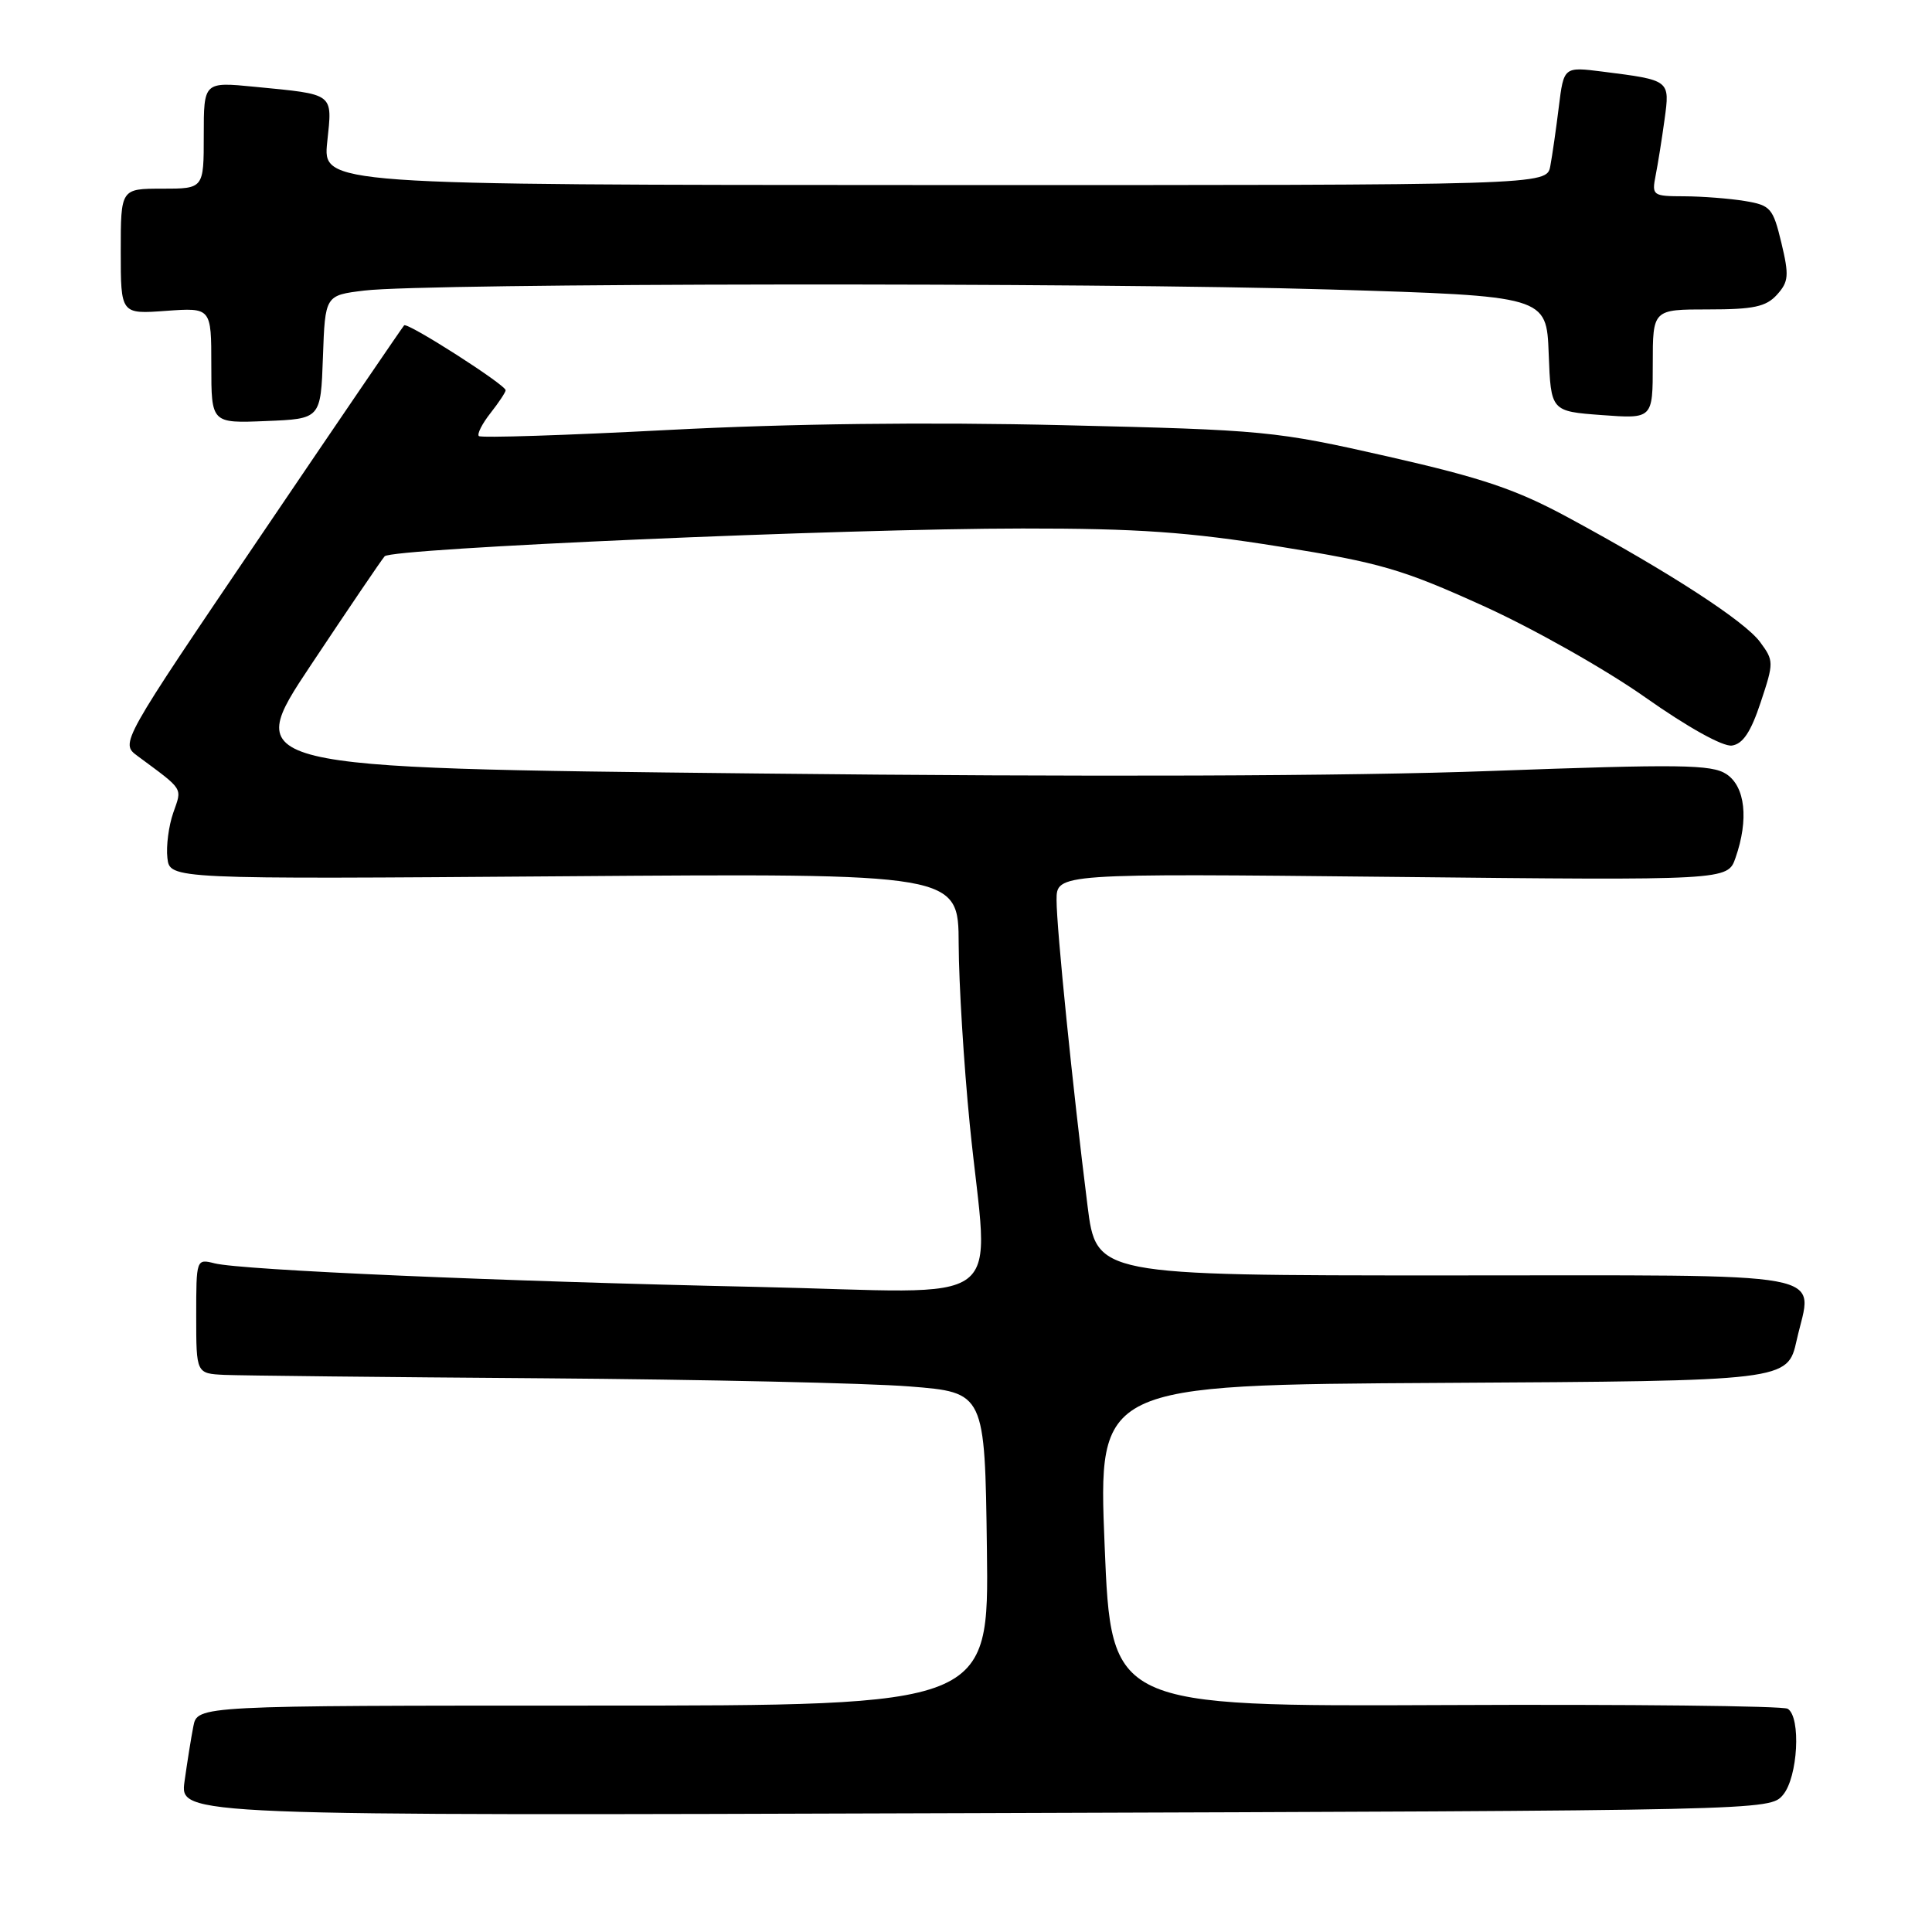 <?xml version="1.0" encoding="UTF-8" standalone="no"?>
<!DOCTYPE svg PUBLIC "-//W3C//DTD SVG 1.1//EN" "http://www.w3.org/Graphics/SVG/1.1/DTD/svg11.dtd" >
<svg xmlns="http://www.w3.org/2000/svg" xmlns:xlink="http://www.w3.org/1999/xlink" version="1.1" viewBox="0 0 256 256">
 <g >
 <path fill="currentColor"
d=" M 236.25 237.84 C 238.23 235.51 238.67 227.53 236.88 226.42 C 236.26 226.04 215.84 225.82 191.50 225.93 C 147.24 226.12 147.24 226.12 146.37 204.81 C 145.50 183.50 145.50 183.50 191.18 183.24 C 236.86 182.98 236.86 182.98 238.07 177.58 C 240.16 168.25 244.21 169.00 191.66 169.00 C 145.26 169.00 145.26 169.00 144.10 159.75 C 142.13 144.07 140.00 122.99 140.00 119.27 C 140.00 115.73 140.00 115.73 184.46 116.19 C 228.92 116.66 228.92 116.66 229.96 113.68 C 231.74 108.59 231.26 104.22 228.75 102.57 C 226.80 101.29 222.62 101.24 197.50 102.16 C 178.88 102.85 144.09 102.97 100.31 102.49 C 32.12 101.76 32.12 101.76 41.19 88.13 C 46.18 80.63 50.58 74.14 50.97 73.71 C 51.93 72.65 111.81 70.04 135.50 70.03 C 150.76 70.02 157.46 70.49 169.50 72.42 C 182.90 74.57 185.78 75.41 196.51 80.27 C 203.14 83.27 212.77 88.71 218.00 92.40 C 223.65 96.38 228.29 98.96 229.49 98.79 C 230.94 98.58 232.00 96.99 233.30 93.06 C 235.06 87.77 235.05 87.55 233.21 85.06 C 231.15 82.28 221.19 75.82 207.82 68.59 C 200.91 64.85 196.45 63.34 183.91 60.49 C 168.96 57.10 167.67 56.97 140.89 56.34 C 122.90 55.91 104.68 56.13 88.60 56.97 C 75.03 57.68 63.71 58.05 63.45 57.78 C 63.19 57.52 63.88 56.15 64.99 54.74 C 66.09 53.34 67.00 51.97 67.00 51.71 C 67.00 50.99 54.00 42.67 53.55 43.11 C 53.34 43.33 44.79 55.87 34.55 70.99 C 15.93 98.47 15.93 98.47 18.21 100.16 C 24.43 104.77 24.14 104.30 22.96 107.69 C 22.35 109.43 22.00 112.13 22.18 113.68 C 22.50 116.50 22.50 116.50 74.75 116.11 C 127.00 115.72 127.00 115.72 127.03 125.11 C 127.05 130.28 127.71 141.03 128.50 149.00 C 130.99 174.02 134.60 171.27 100.25 170.52 C 66.24 169.79 32.03 168.30 28.44 167.40 C 26.01 166.79 26.00 166.82 26.00 174.39 C 26.00 182.00 26.00 182.00 29.75 182.18 C 31.81 182.27 50.82 182.48 72.00 182.63 C 93.18 182.79 115.00 183.27 120.50 183.71 C 130.50 184.50 130.50 184.50 130.77 205.25 C 131.04 226.00 131.04 226.00 78.60 226.00 C 26.16 226.00 26.16 226.00 25.62 228.75 C 25.32 230.26 24.80 233.55 24.45 236.05 C 23.83 240.60 23.83 240.60 129.17 240.25 C 234.14 239.91 234.51 239.90 236.25 237.84 Z  M 42.79 47.32 C 43.08 39.13 43.08 39.13 48.29 38.50 C 56.48 37.50 144.45 37.41 176.21 38.36 C 204.92 39.23 204.92 39.23 205.21 46.86 C 205.50 54.50 205.50 54.50 212.25 55.00 C 219.00 55.50 219.00 55.50 219.00 48.25 C 219.00 41.00 219.00 41.00 226.35 41.00 C 232.36 41.00 234.01 40.65 235.46 39.05 C 237.01 37.33 237.08 36.51 236.04 32.17 C 234.93 27.56 234.62 27.20 231.18 26.63 C 229.16 26.30 225.55 26.02 223.17 26.01 C 218.98 26.00 218.86 25.91 219.38 23.25 C 219.68 21.74 220.21 18.41 220.56 15.85 C 221.28 10.59 221.33 10.63 212.35 9.49 C 207.21 8.84 207.21 8.84 206.55 14.17 C 206.19 17.10 205.68 20.64 205.42 22.02 C 204.94 24.54 204.94 24.54 123.85 24.52 C 42.77 24.50 42.77 24.50 43.36 18.81 C 44.05 12.26 44.41 12.54 33.75 11.50 C 27.00 10.84 27.00 10.84 27.00 17.92 C 27.00 25.00 27.00 25.00 21.50 25.00 C 16.00 25.00 16.00 25.00 16.00 33.31 C 16.00 41.63 16.00 41.63 22.00 41.19 C 28.00 40.76 28.00 40.76 28.00 48.42 C 28.00 56.09 28.00 56.09 35.25 55.79 C 42.50 55.50 42.50 55.50 42.79 47.32 Z "/>
</g>
</svg>